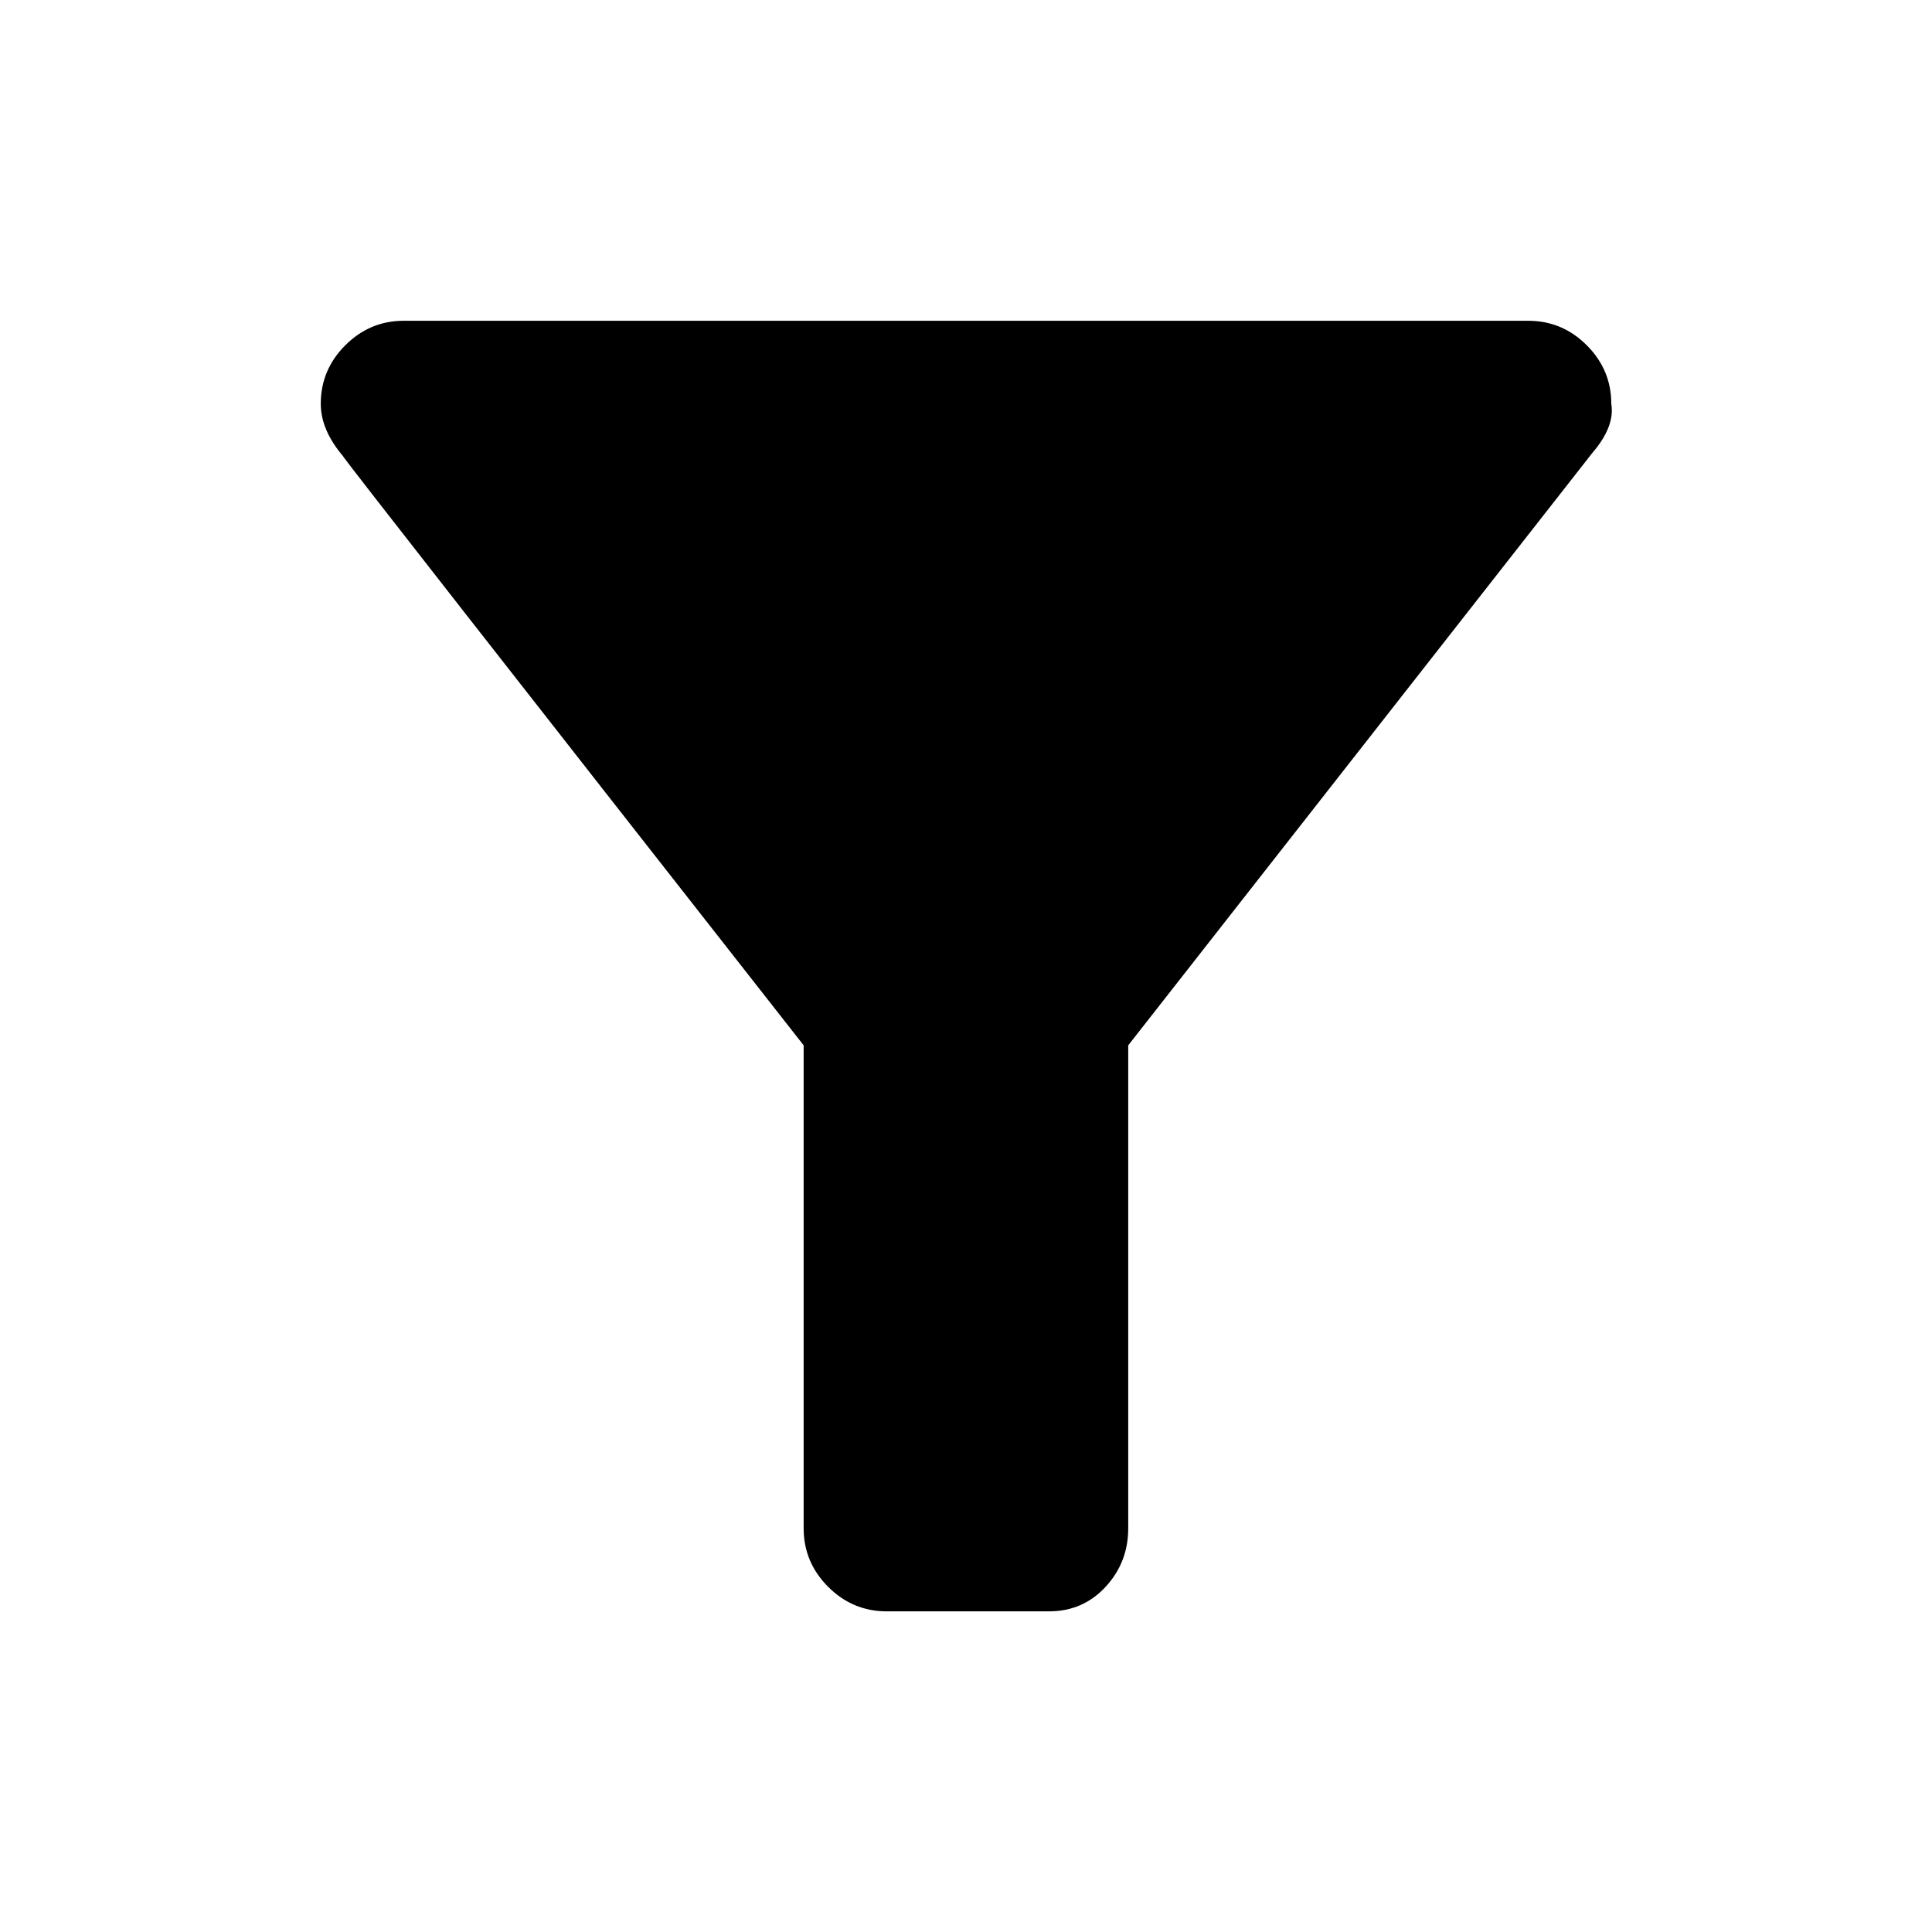 <!-- Generated by IcoMoon.io -->
<svg version="1.1" xmlns="http://www.w3.org/2000/svg" width="32" height="32" viewBox="0 0 32 32">
<title>filter_list_alt</title>
<path d="M5.688 7.563q-0.375-0.438-0.375-0.875 0-0.563 0.406-0.969t0.969-0.406h18.625q0.563 0 0.969 0.406t0.406 0.969q0.063 0.375-0.313 0.813l-7.688 9.813v8q0 0.563-0.375 0.969t-0.938 0.406h-2.688q-0.563 0-0.969-0.406t-0.406-0.969v-8q-7.5-9.563-7.625-9.75z"></path>
</svg>
